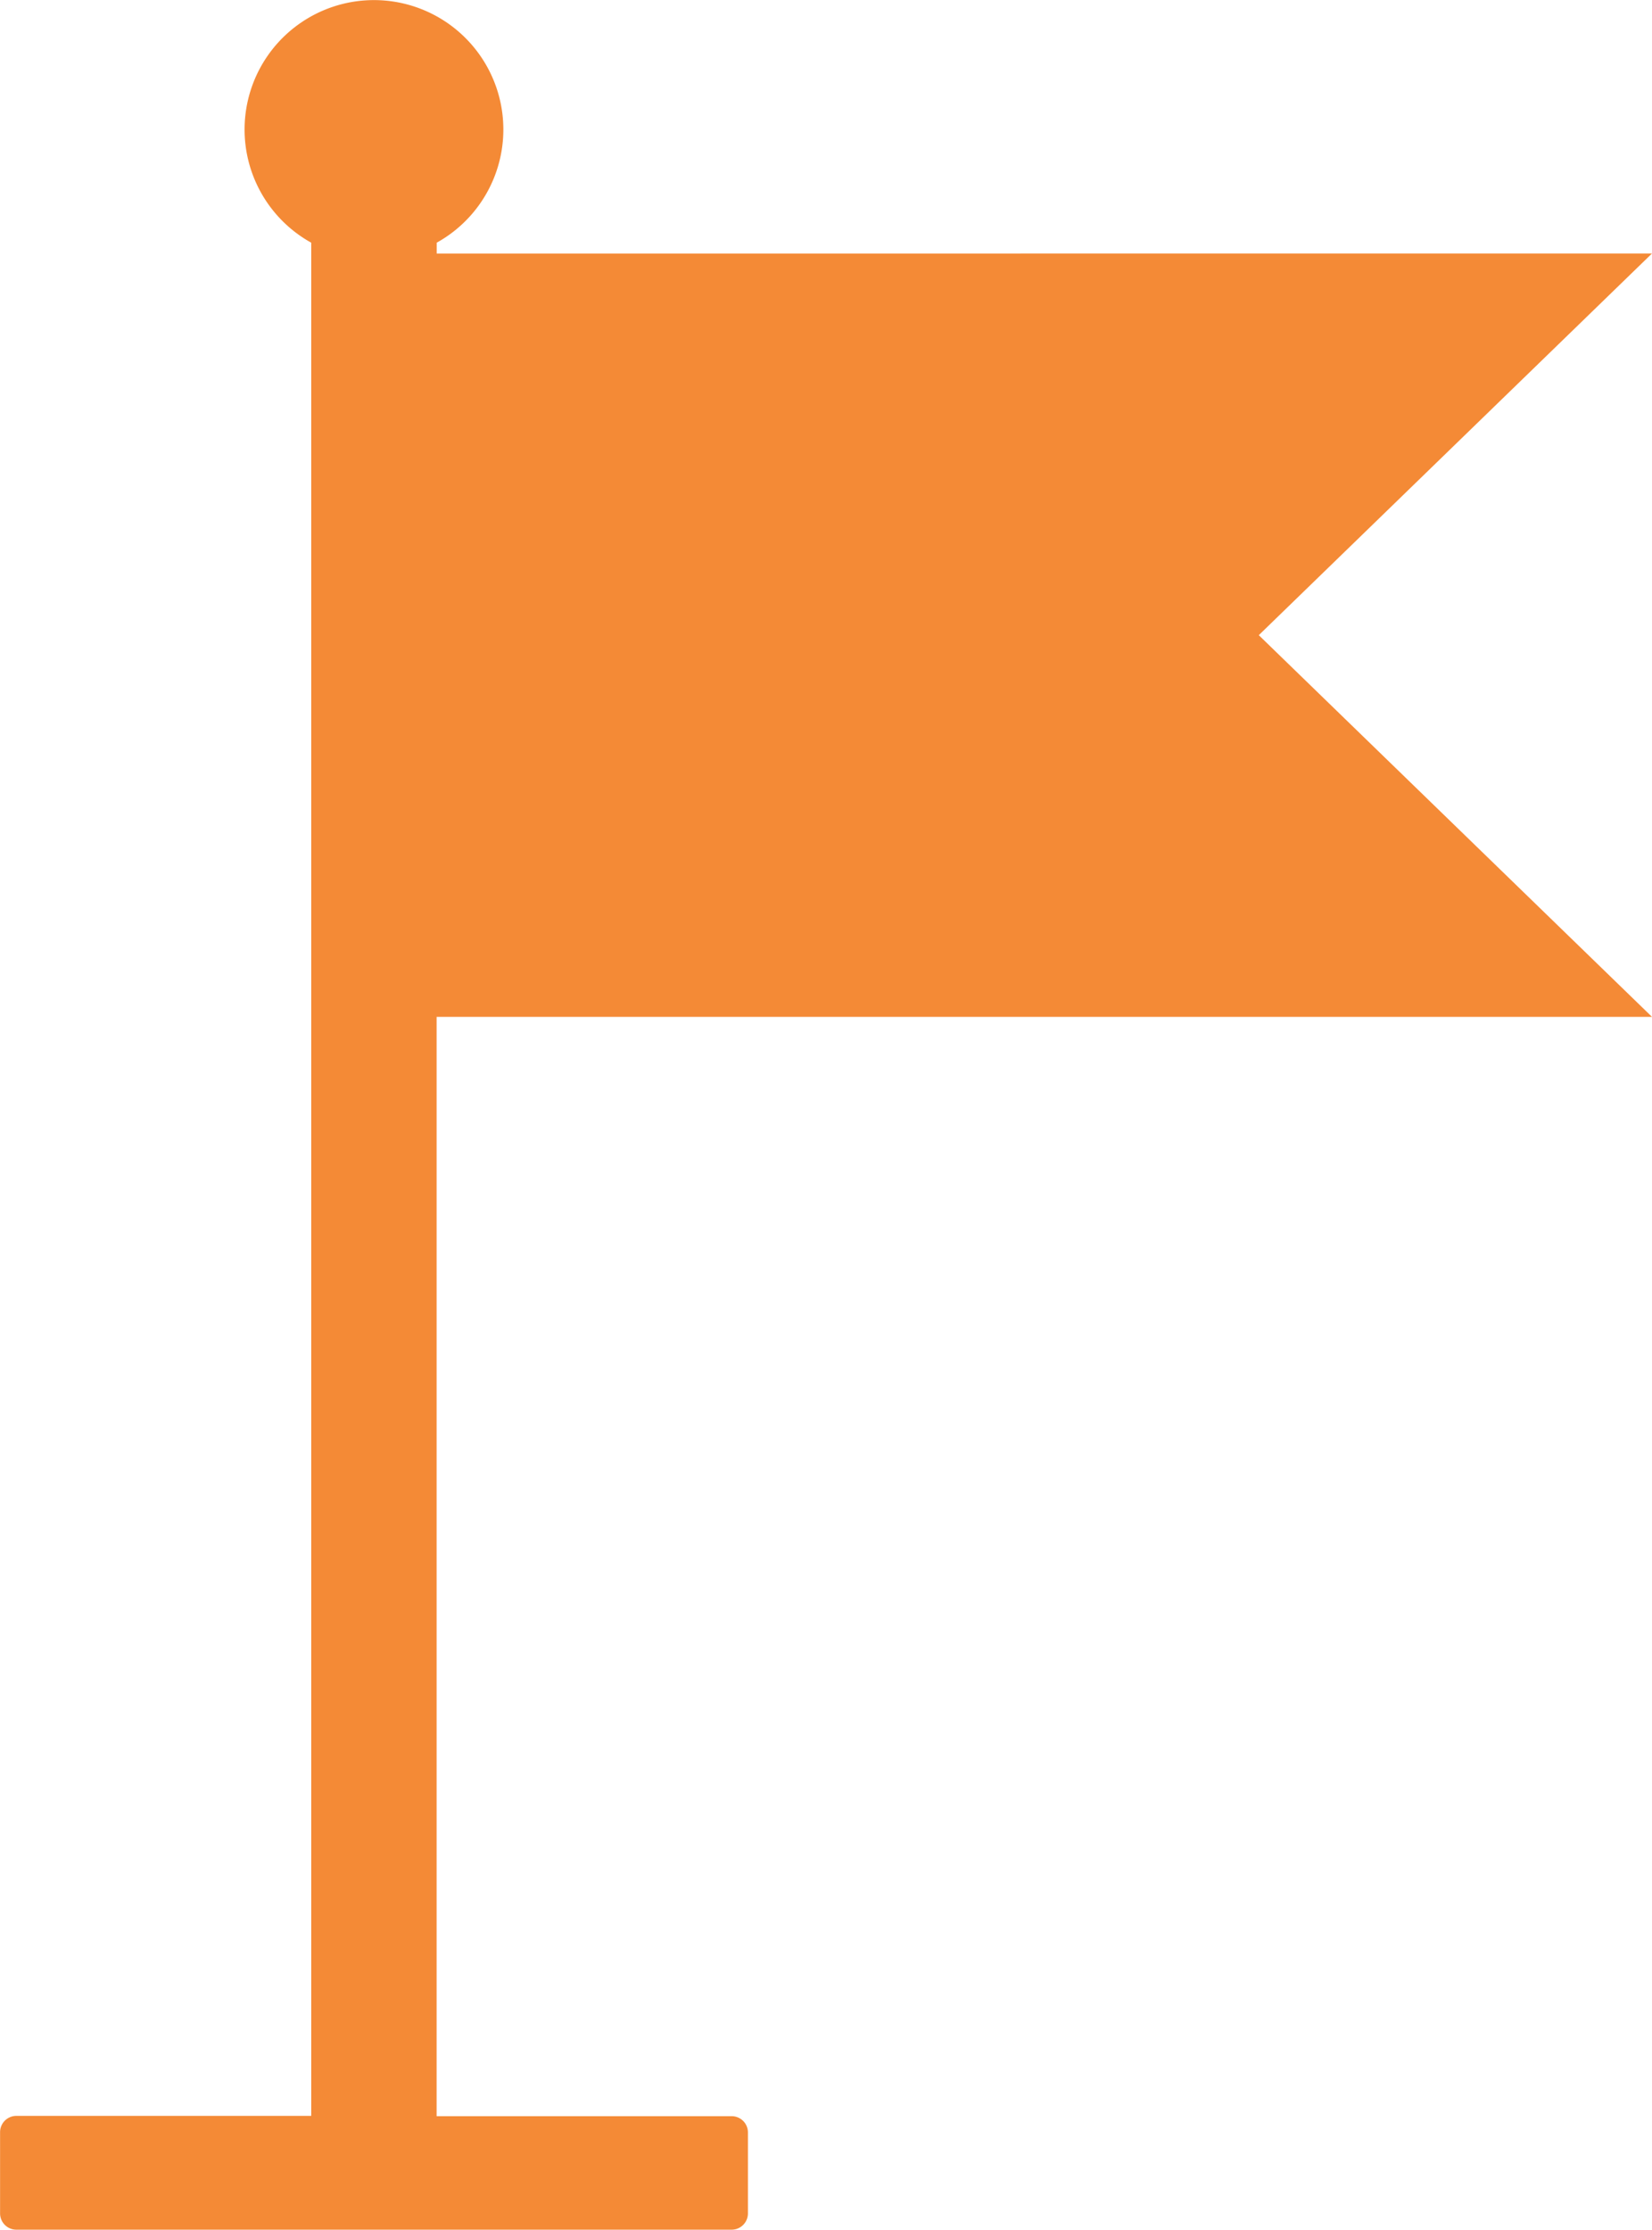 <svg xmlns="http://www.w3.org/2000/svg" width="22.229" height="30" viewBox="0 0 22.229 30">
  <g id="noun_country_2776175" transform="translate(-16.647 -4.973)">
    <path id="Path_798" data-name="Path 798" d="M22.523,8.384V8.238a1.741,1.741,0,1,0-1.688,0v25.2H16.867a.219.219,0,0,0-.219.219v1.092a.219.219,0,0,0,.219.22h9.625a.219.219,0,0,0,.219-.219V33.661a.219.219,0,0,0-.219-.219h-3.97V18.653H38.876l-5.291-5.135,5.291-5.135Z" fill="#f48a36"/>
  </g>
</svg>
